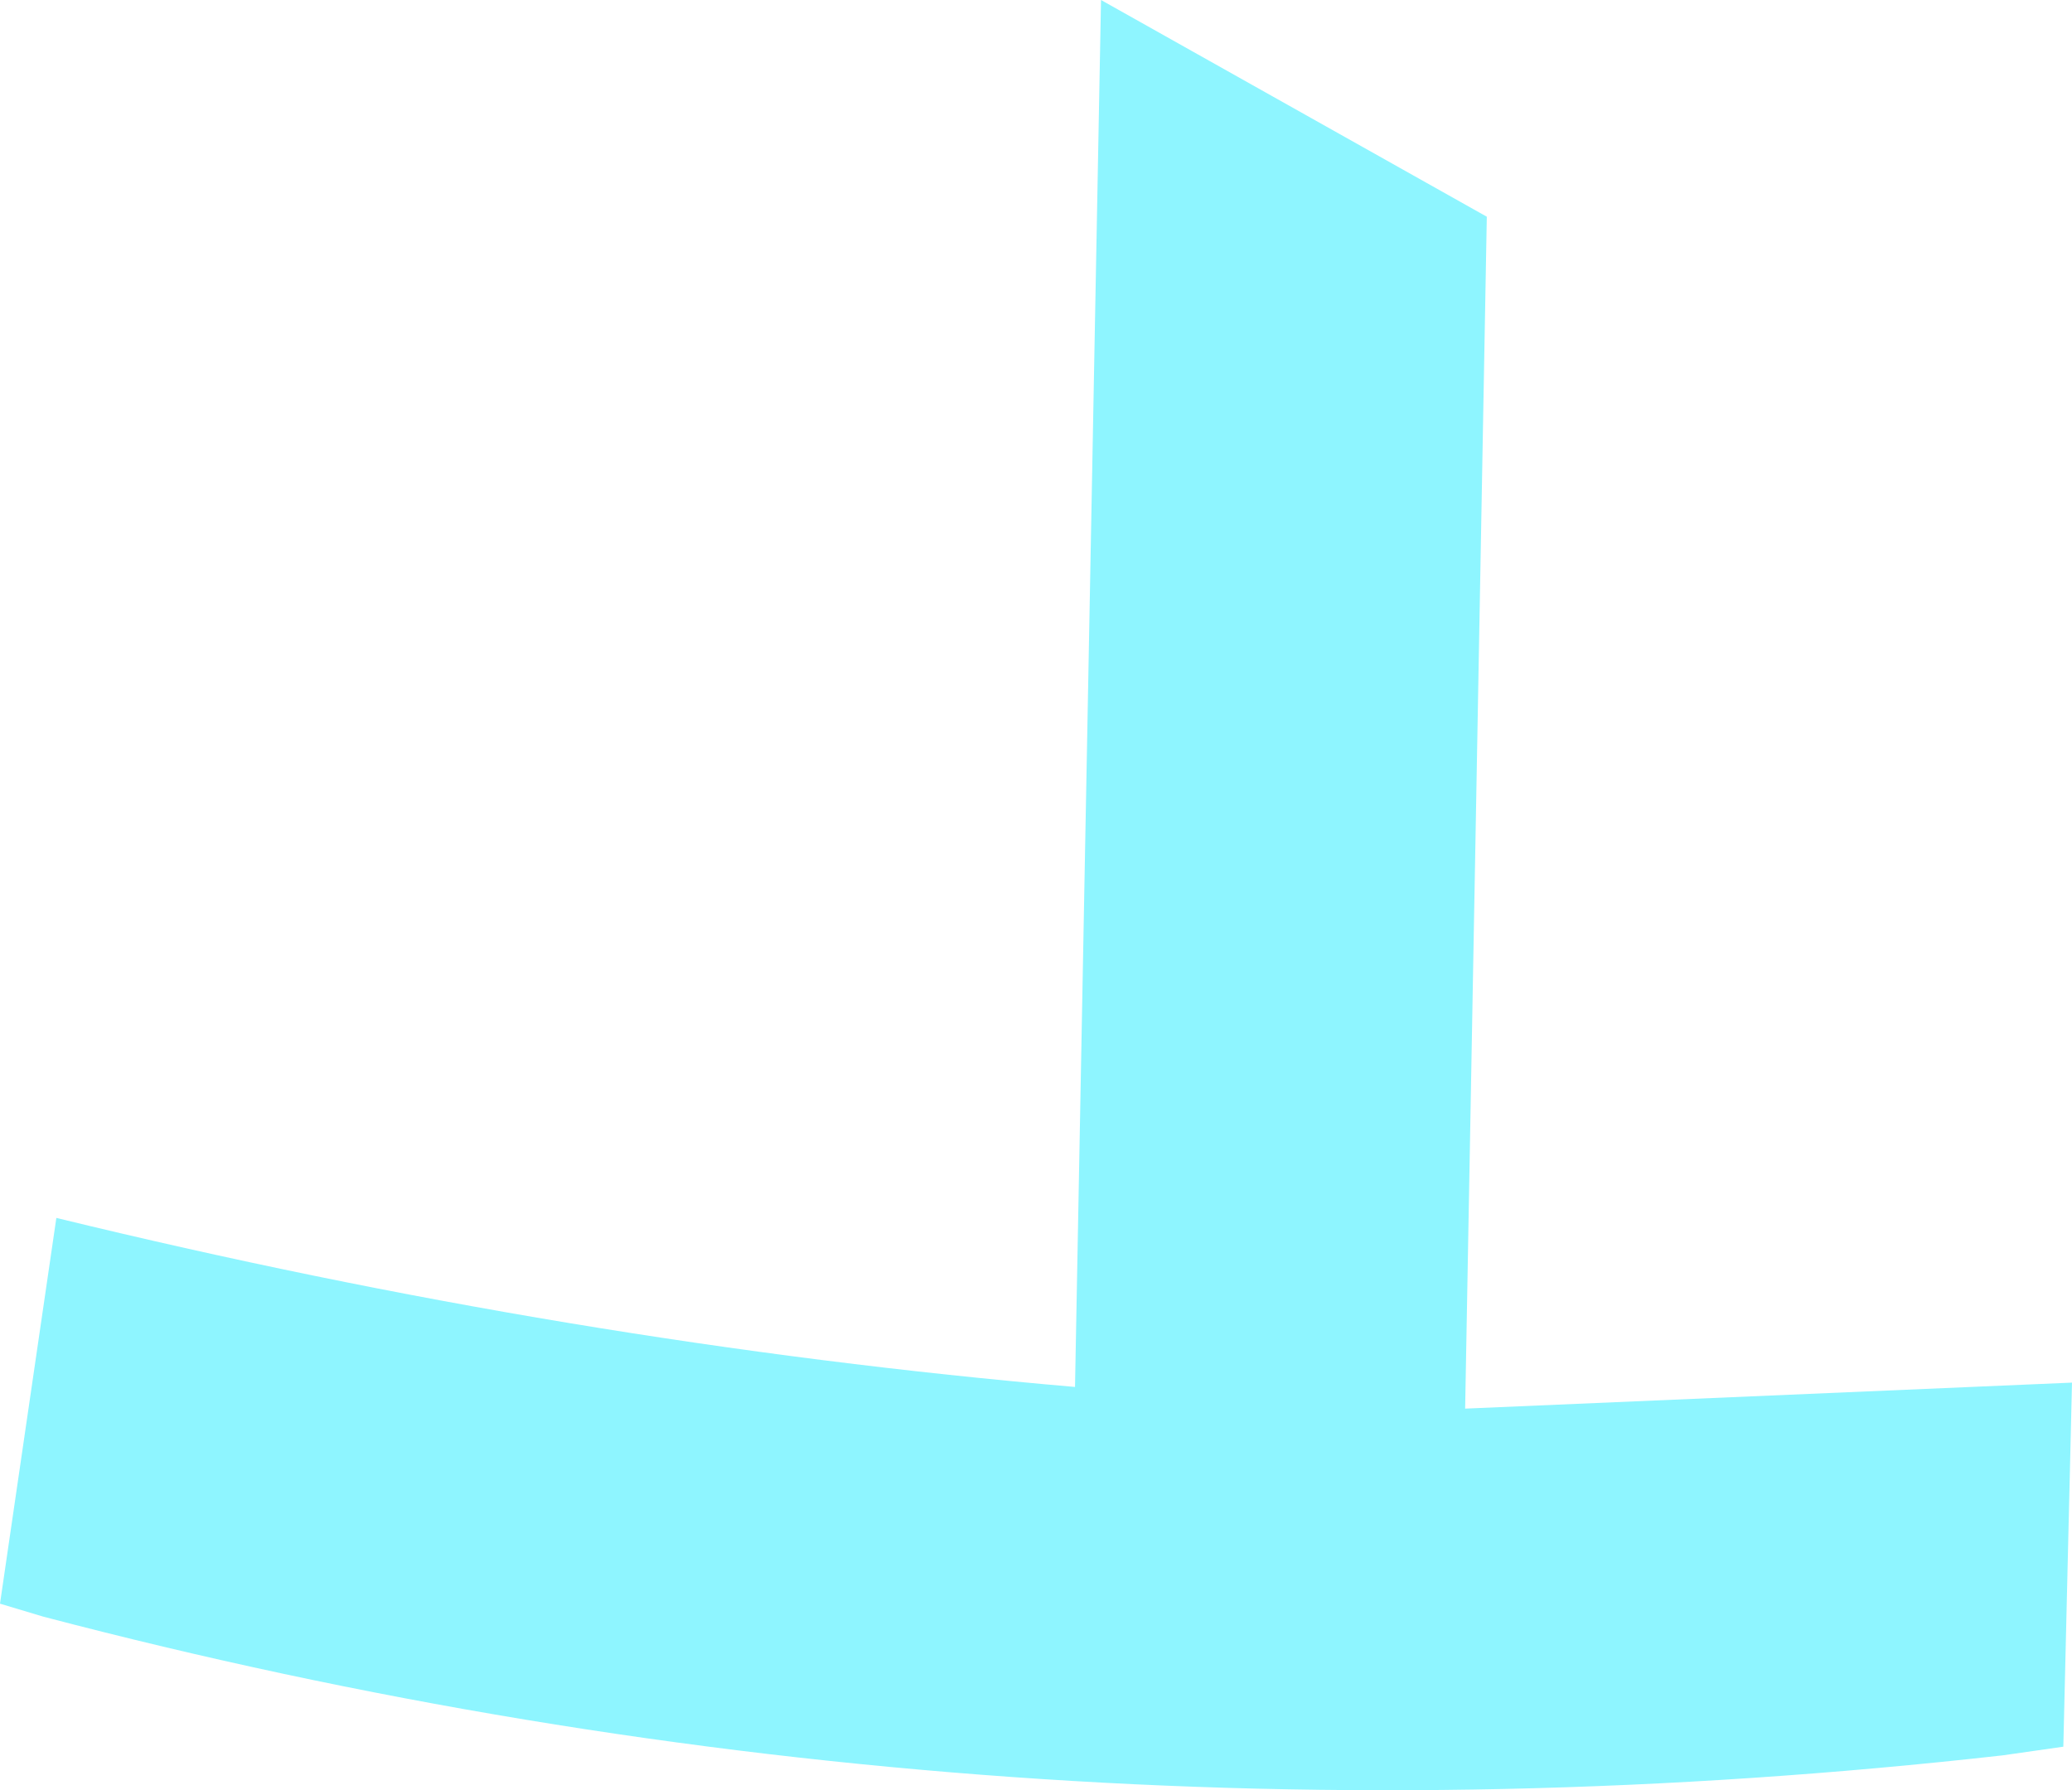 <?xml version="1.0" encoding="UTF-8" standalone="no"?>
<svg xmlns:xlink="http://www.w3.org/1999/xlink" height="20.65px" width="23.9px" xmlns="http://www.w3.org/2000/svg">
  <g transform="matrix(1.0, 0.0, 0.0, 1.0, 11.95, 10.35)">
    <path d="M-11.45 8.3 L-11.95 8.15 -11.3 3.7 Q-5.35 5.15 0.45 5.65 L0.75 -10.35 5.2 -7.85 4.95 5.9 11.95 5.6 11.85 9.8 11.15 9.9 Q-0.4 11.2 -11.45 8.3" fill="#8ef5ff" fill-rule="evenodd" stroke="none"/>
  </g>
</svg>
